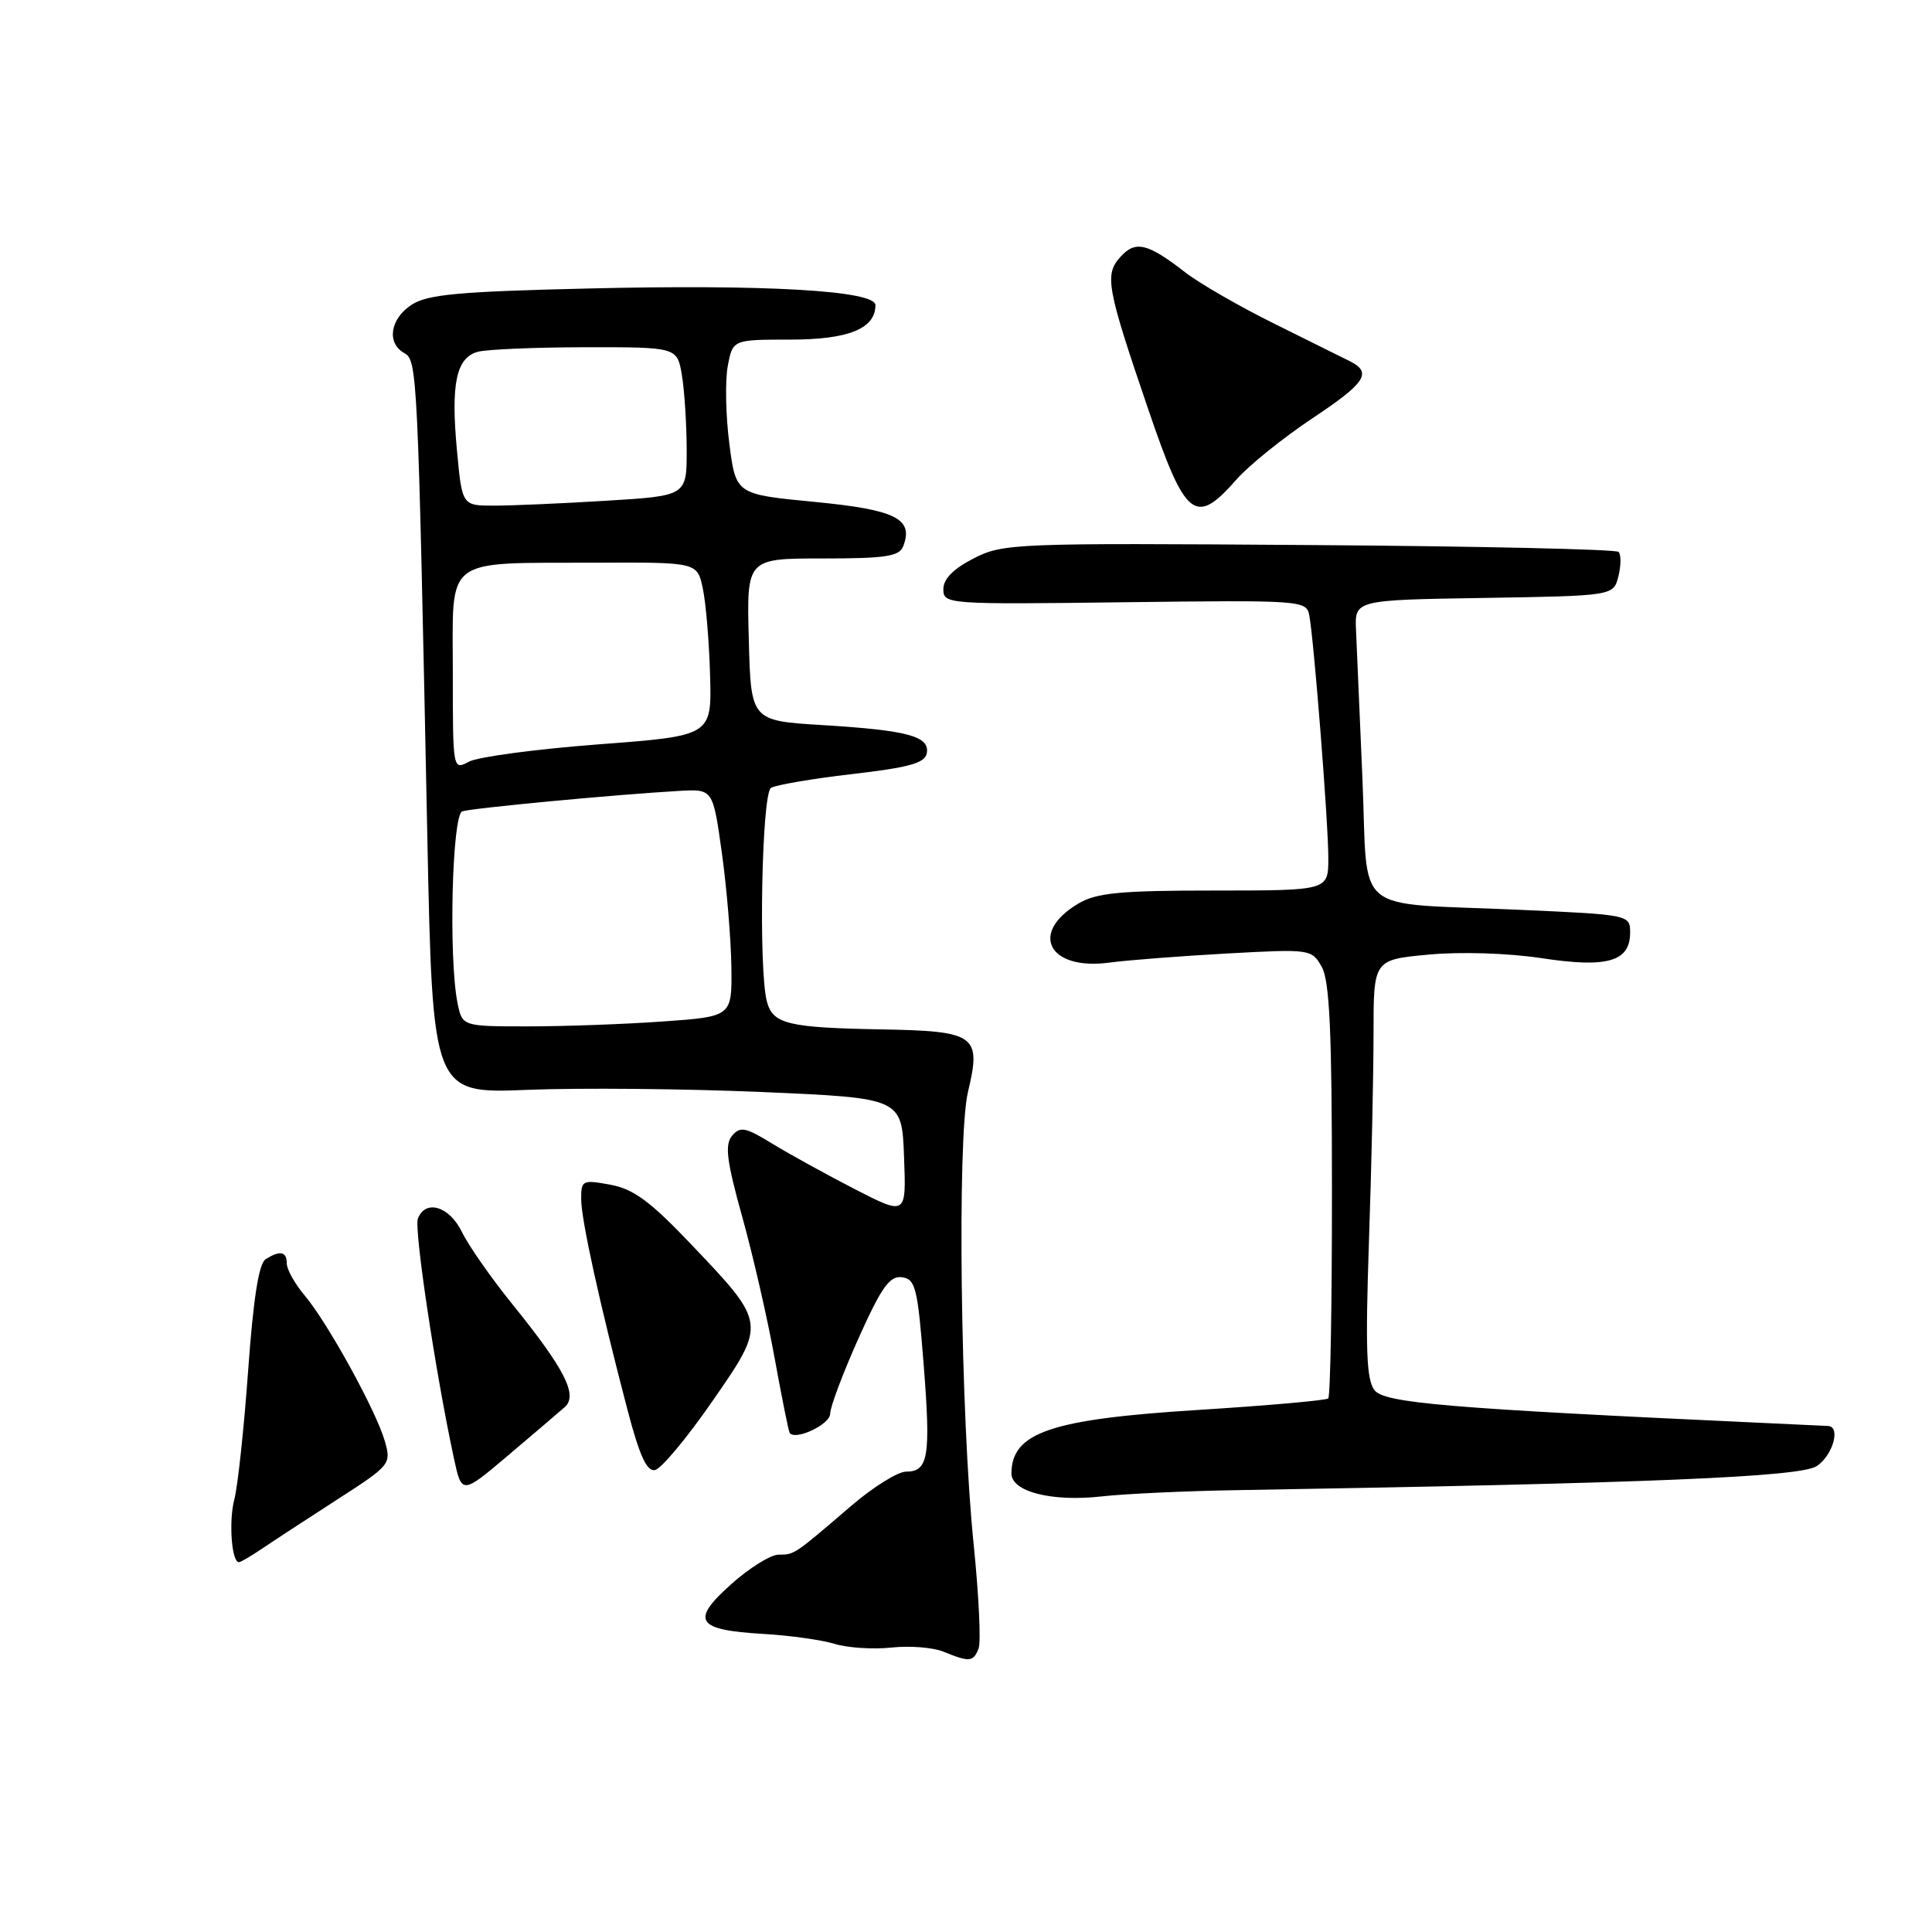 <?xml version="1.0" encoding="UTF-8" standalone="no"?>
<!DOCTYPE svg PUBLIC "-//W3C//DTD SVG 1.1//EN" "http://www.w3.org/Graphics/SVG/1.1/DTD/svg11.dtd" >
<svg xmlns="http://www.w3.org/2000/svg" xmlns:xlink="http://www.w3.org/1999/xlink" version="1.1" viewBox="0 0 256 256">
 <g >
 <path fill="currentColor"
d=" M 129.67 218.43 C 130.00 217.56 129.70 211.38 129.02 204.68 C 127.28 187.78 126.81 150.77 128.26 144.69 C 130.06 137.16 129.31 136.62 116.78 136.40 C 104.39 136.17 102.42 135.69 101.62 132.72 C 100.49 128.48 100.93 105.16 102.16 104.40 C 102.80 104.01 107.63 103.18 112.90 102.57 C 120.44 101.70 122.55 101.12 122.80 99.82 C 123.23 97.56 120.30 96.77 109.00 96.08 C 99.50 95.50 99.50 95.50 99.22 84.75 C 98.93 74.00 98.93 74.00 109.00 74.00 C 117.39 74.00 119.17 73.73 119.69 72.36 C 121.08 68.73 118.68 67.54 107.90 66.50 C 97.50 65.50 97.50 65.50 96.64 58.77 C 96.16 55.07 96.07 50.45 96.43 48.52 C 97.09 45.00 97.09 45.00 104.72 45.00 C 112.42 45.00 116.00 43.55 116.00 40.43 C 116.00 38.50 101.42 37.66 77.82 38.23 C 60.75 38.63 56.62 39.02 54.54 40.38 C 51.69 42.25 51.20 45.45 53.56 46.78 C 55.30 47.75 55.36 48.98 56.62 110.71 C 57.32 144.92 57.32 144.92 69.91 144.41 C 76.83 144.13 90.83 144.26 101.00 144.70 C 119.50 145.50 119.50 145.50 119.79 153.28 C 120.09 161.07 120.09 161.07 113.29 157.58 C 109.56 155.66 104.64 152.95 102.36 151.56 C 98.77 149.35 98.07 149.22 97.00 150.50 C 96.02 151.69 96.28 153.81 98.35 161.24 C 99.77 166.33 101.71 174.78 102.65 180.00 C 103.60 185.22 104.49 189.67 104.64 189.87 C 105.39 190.92 110.00 188.74 110.00 187.33 C 110.00 186.44 111.69 181.95 113.75 177.35 C 116.79 170.57 117.88 169.04 119.50 169.24 C 121.30 169.48 121.59 170.59 122.38 180.69 C 123.35 193.00 123.03 195.00 120.06 195.00 C 118.97 195.00 115.69 197.04 112.78 199.54 C 105.20 206.05 105.27 206.00 103.17 206.00 C 102.12 206.00 99.29 207.76 96.88 209.92 C 91.46 214.76 92.25 215.98 101.11 216.50 C 104.63 216.70 108.90 217.30 110.62 217.83 C 112.33 218.35 115.71 218.57 118.12 218.31 C 120.53 218.05 123.62 218.29 125.00 218.85 C 128.47 220.27 128.98 220.22 129.67 218.43 Z  M 34.79 205.16 C 36.28 204.15 40.74 201.24 44.69 198.69 C 51.74 194.15 51.86 194.00 50.99 190.95 C 49.83 186.92 43.45 175.33 40.39 171.68 C 39.07 170.12 38.00 168.21 38.00 167.42 C 38.00 165.82 37.11 165.64 35.19 166.86 C 34.29 167.43 33.56 172.13 32.88 181.60 C 32.33 189.24 31.51 196.91 31.06 198.63 C 30.29 201.52 30.68 207.00 31.66 207.00 C 31.89 207.00 33.30 206.17 34.79 205.16 Z  M 164.00 197.45 C 218.55 196.54 238.51 195.71 240.72 194.27 C 242.84 192.88 243.94 189.06 242.25 188.95 C 241.84 188.93 237.90 188.74 233.50 188.54 C 191.85 186.62 183.49 185.91 182.14 184.22 C 181.06 182.85 180.91 178.87 181.39 164.59 C 181.73 154.74 182.00 142.29 182.00 136.93 C 182.00 127.17 182.00 127.17 189.30 126.49 C 193.55 126.09 199.79 126.29 204.25 126.96 C 213.00 128.29 216.00 127.42 216.00 123.57 C 216.00 121.22 215.90 121.20 201.25 120.55 C 178.83 119.54 181.32 121.63 180.53 103.19 C 180.16 94.56 179.78 85.70 179.68 83.50 C 179.50 79.50 179.50 79.50 196.65 79.23 C 213.79 78.95 213.79 78.95 214.45 76.36 C 214.80 74.93 214.81 73.48 214.47 73.13 C 214.12 72.78 195.66 72.37 173.44 72.22 C 134.38 71.94 132.91 72.00 129.02 73.99 C 126.32 75.37 125.00 76.71 125.00 78.07 C 125.00 80.06 125.45 80.10 149.04 79.80 C 172.41 79.51 173.10 79.56 173.48 81.50 C 174.10 84.71 176.02 109.10 176.01 113.75 C 176.00 118.00 176.00 118.00 160.90 118.00 C 148.44 118.00 145.30 118.30 142.90 119.72 C 136.31 123.61 138.94 128.63 147.00 127.55 C 149.47 127.22 156.51 126.68 162.64 126.34 C 173.63 125.74 173.80 125.76 175.14 128.12 C 176.18 129.96 176.49 136.71 176.49 157.67 C 176.50 172.61 176.28 185.04 176.00 185.30 C 175.72 185.56 168.00 186.24 158.84 186.82 C 139.27 188.04 134.06 189.80 134.02 195.22 C 133.99 197.66 139.38 199.03 146.00 198.28 C 149.03 197.94 157.12 197.56 164.00 197.45 Z  M 74.84 186.44 C 76.60 184.87 74.84 181.41 67.92 172.85 C 65.09 169.36 62.08 165.04 61.21 163.25 C 59.55 159.83 56.37 158.87 55.37 161.48 C 54.85 162.85 57.69 181.81 60.13 193.16 C 61.18 198.05 61.18 198.05 67.34 192.84 C 70.73 189.97 74.10 187.09 74.84 186.44 Z  M 94.33 185.76 C 101.58 175.31 101.59 175.40 91.62 164.92 C 86.15 159.17 83.94 157.54 80.87 156.98 C 77.18 156.30 77.00 156.39 77.01 158.88 C 77.01 161.61 79.43 172.62 83.14 186.79 C 84.73 192.86 85.70 195.01 86.79 194.79 C 87.60 194.63 91.00 190.57 94.33 185.76 Z  M 163.81 63.57 C 165.46 61.68 170.02 58.01 173.94 55.40 C 180.92 50.76 181.83 49.39 178.94 47.90 C 178.15 47.50 173.68 45.28 169.01 42.97 C 164.34 40.67 158.94 37.56 157.01 36.06 C 152.06 32.22 150.46 31.83 148.47 34.03 C 146.33 36.40 146.62 38.03 152.15 54.24 C 157.09 68.73 158.38 69.75 163.81 63.57 Z  M 60.62 132.88 C 59.43 126.92 59.90 107.97 61.25 107.51 C 62.51 107.08 81.69 105.27 89.99 104.80 C 94.47 104.54 94.47 104.54 95.65 113.02 C 96.30 117.68 96.86 124.47 96.91 128.10 C 97.00 134.70 97.00 134.70 87.85 135.35 C 82.81 135.71 74.77 136.00 69.97 136.00 C 61.25 136.00 61.25 136.00 60.62 132.88 Z  M 60.00 89.05 C 60.00 73.54 58.56 74.64 78.95 74.56 C 92.40 74.50 92.40 74.50 93.13 78.00 C 93.54 79.92 93.97 85.10 94.09 89.50 C 94.31 97.50 94.31 97.50 79.31 98.63 C 71.05 99.26 63.33 100.29 62.15 100.92 C 60.00 102.07 60.00 102.06 60.00 89.05 Z  M 60.55 59.69 C 59.72 50.82 60.45 47.38 63.33 46.61 C 64.53 46.29 70.95 46.02 77.62 46.01 C 89.74 46.00 89.74 46.00 90.36 49.75 C 90.70 51.81 90.98 56.24 90.99 59.60 C 91.00 65.70 91.00 65.70 80.34 66.35 C 74.48 66.71 67.79 67.00 65.46 67.00 C 61.23 67.00 61.23 67.00 60.55 59.69 Z "/>
</g>
</svg>
